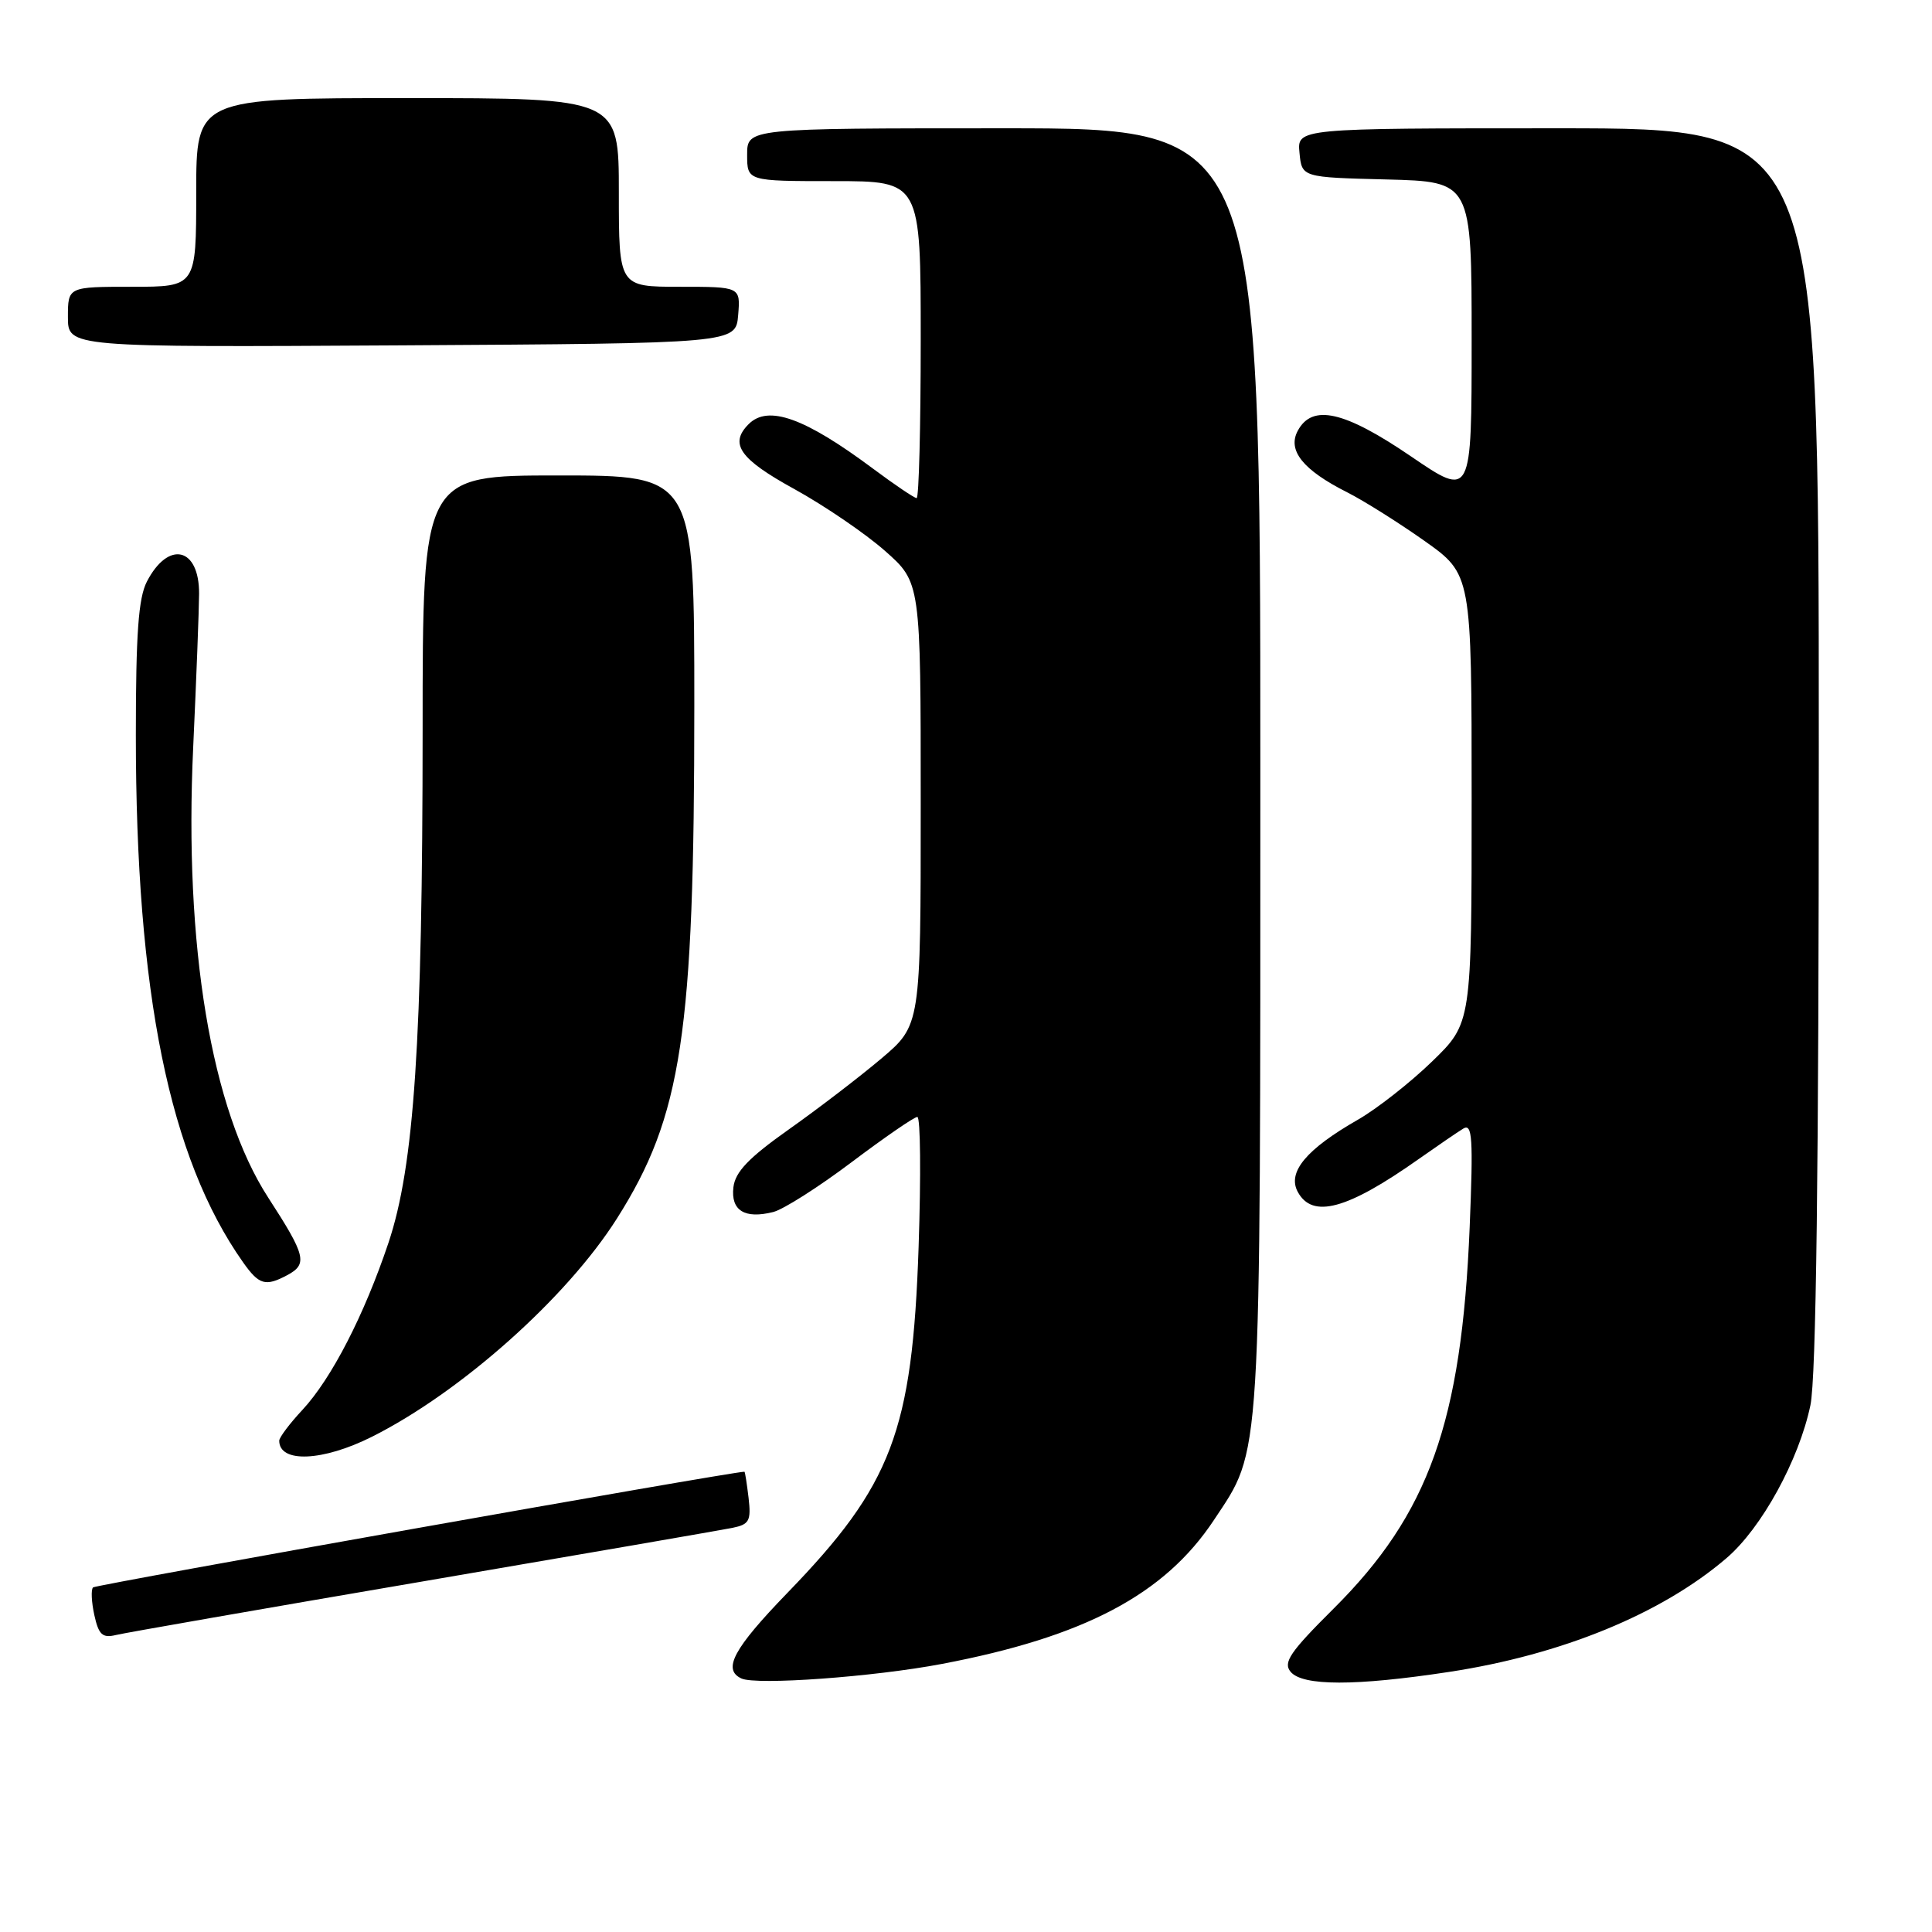 <?xml version="1.0" encoding="UTF-8" standalone="no"?>
<!DOCTYPE svg PUBLIC "-//W3C//DTD SVG 1.1//EN" "http://www.w3.org/Graphics/SVG/1.1/DTD/svg11.dtd" >
<svg xmlns="http://www.w3.org/2000/svg" xmlns:xlink="http://www.w3.org/1999/xlink" version="1.1" viewBox="0 0 256 256">
 <g >
 <path fill="currentColor"
d=" M 124.80 220.48 C 143.70 216.89 154.31 211.28 160.84 201.43 C 167.20 191.82 167.00 195.10 167.00 101.82 C 167.00 17.00 167.00 17.00 133.00 17.00 C 99.00 17.00 99.00 17.00 99.00 20.50 C 99.00 24.00 99.00 24.00 110.50 24.00 C 122.00 24.00 122.00 24.00 122.00 45.00 C 122.00 56.55 121.76 66.00 121.46 66.00 C 121.16 66.00 118.57 64.25 115.71 62.12 C 106.64 55.36 101.79 53.61 99.20 56.20 C 96.59 58.81 98.02 60.83 105.25 64.80 C 109.24 67.00 114.64 70.68 117.25 72.98 C 122.00 77.17 122.00 77.17 122.00 106.51 C 122.00 135.85 122.00 135.85 116.75 140.29 C 113.86 142.73 108.35 146.95 104.50 149.67 C 99.20 153.42 97.42 155.28 97.18 157.32 C 96.82 160.40 98.67 161.55 102.45 160.60 C 103.79 160.27 108.47 157.29 112.85 153.99 C 117.22 150.70 121.14 148.00 121.55 148.00 C 121.97 148.00 122.04 155.76 121.72 165.25 C 120.89 189.65 118.18 196.78 104.33 211.07 C 97.19 218.45 95.69 221.23 98.25 222.41 C 100.25 223.32 115.75 222.20 124.80 220.48 Z  M 192.00 221.54 C 206.92 219.27 220.15 213.85 228.77 206.46 C 233.42 202.48 238.37 193.46 239.89 186.20 C 240.65 182.57 241.00 155.09 241.00 98.95 C 241.00 17.00 241.00 17.00 206.44 17.00 C 171.87 17.00 171.87 17.00 172.19 20.25 C 172.50 23.50 172.50 23.50 183.75 23.78 C 195.00 24.07 195.00 24.07 195.00 45.01 C 195.00 65.95 195.00 65.95 186.96 60.47 C 178.12 54.45 173.88 53.49 171.96 57.08 C 170.56 59.68 172.65 62.28 178.50 65.23 C 180.70 66.34 185.31 69.24 188.75 71.67 C 195.00 76.10 195.00 76.10 195.00 105.83 C 195.00 135.57 195.00 135.57 189.75 140.66 C 186.86 143.46 182.45 146.92 179.94 148.36 C 173.10 152.27 170.56 155.31 171.95 157.91 C 173.89 161.53 178.50 160.28 188.00 153.57 C 190.47 151.83 193.13 150.01 193.90 149.54 C 195.09 148.82 195.22 150.82 194.74 162.60 C 193.67 188.44 189.33 200.60 176.69 213.17 C 170.94 218.89 169.99 220.28 171.01 221.52 C 172.60 223.42 179.58 223.43 192.00 221.54 Z  M 56.00 209.55 C 77.18 205.93 95.65 202.73 97.05 202.45 C 99.29 201.99 99.54 201.52 99.19 198.47 C 98.96 196.56 98.72 195.00 98.64 195.01 C 96.55 195.08 12.69 209.98 12.33 210.34 C 12.04 210.62 12.12 212.28 12.50 214.01 C 13.07 216.61 13.58 217.08 15.35 216.65 C 16.53 216.36 34.82 213.17 56.00 209.55 Z  M 49.28 190.38 C 61.06 184.47 75.09 171.97 81.74 161.47 C 90.36 147.87 92.00 136.99 92.00 93.54 C 92.00 63.00 92.00 63.00 74.00 63.00 C 56.00 63.00 56.00 63.00 56.00 96.75 C 55.99 137.97 54.89 154.49 51.47 164.69 C 48.25 174.28 43.93 182.66 40.08 186.81 C 38.38 188.63 37.00 190.47 37.00 190.90 C 37.00 193.89 42.77 193.65 49.28 190.38 Z  M 38.07 168.96 C 40.80 167.50 40.52 166.37 35.54 158.69 C 27.98 147.02 24.37 125.33 25.60 99.00 C 26.02 89.92 26.37 80.78 26.38 78.68 C 26.41 72.52 22.31 71.56 19.46 77.07 C 18.34 79.24 18.00 84.00 18.00 97.41 C 18.00 131.58 22.44 153.42 32.20 167.25 C 34.32 170.26 35.17 170.51 38.07 168.96 Z  M 97.81 41.75 C 98.12 38.00 98.12 38.00 90.06 38.00 C 82.00 38.00 82.00 38.00 82.00 25.50 C 82.00 13.00 82.00 13.00 54.00 13.00 C 26.00 13.00 26.00 13.00 26.00 25.50 C 26.00 38.00 26.00 38.00 17.50 38.00 C 9.00 38.00 9.00 38.00 9.00 42.01 C 9.00 46.02 9.00 46.02 53.25 45.76 C 97.50 45.50 97.50 45.50 97.81 41.75 Z "/>
</g>
</svg>